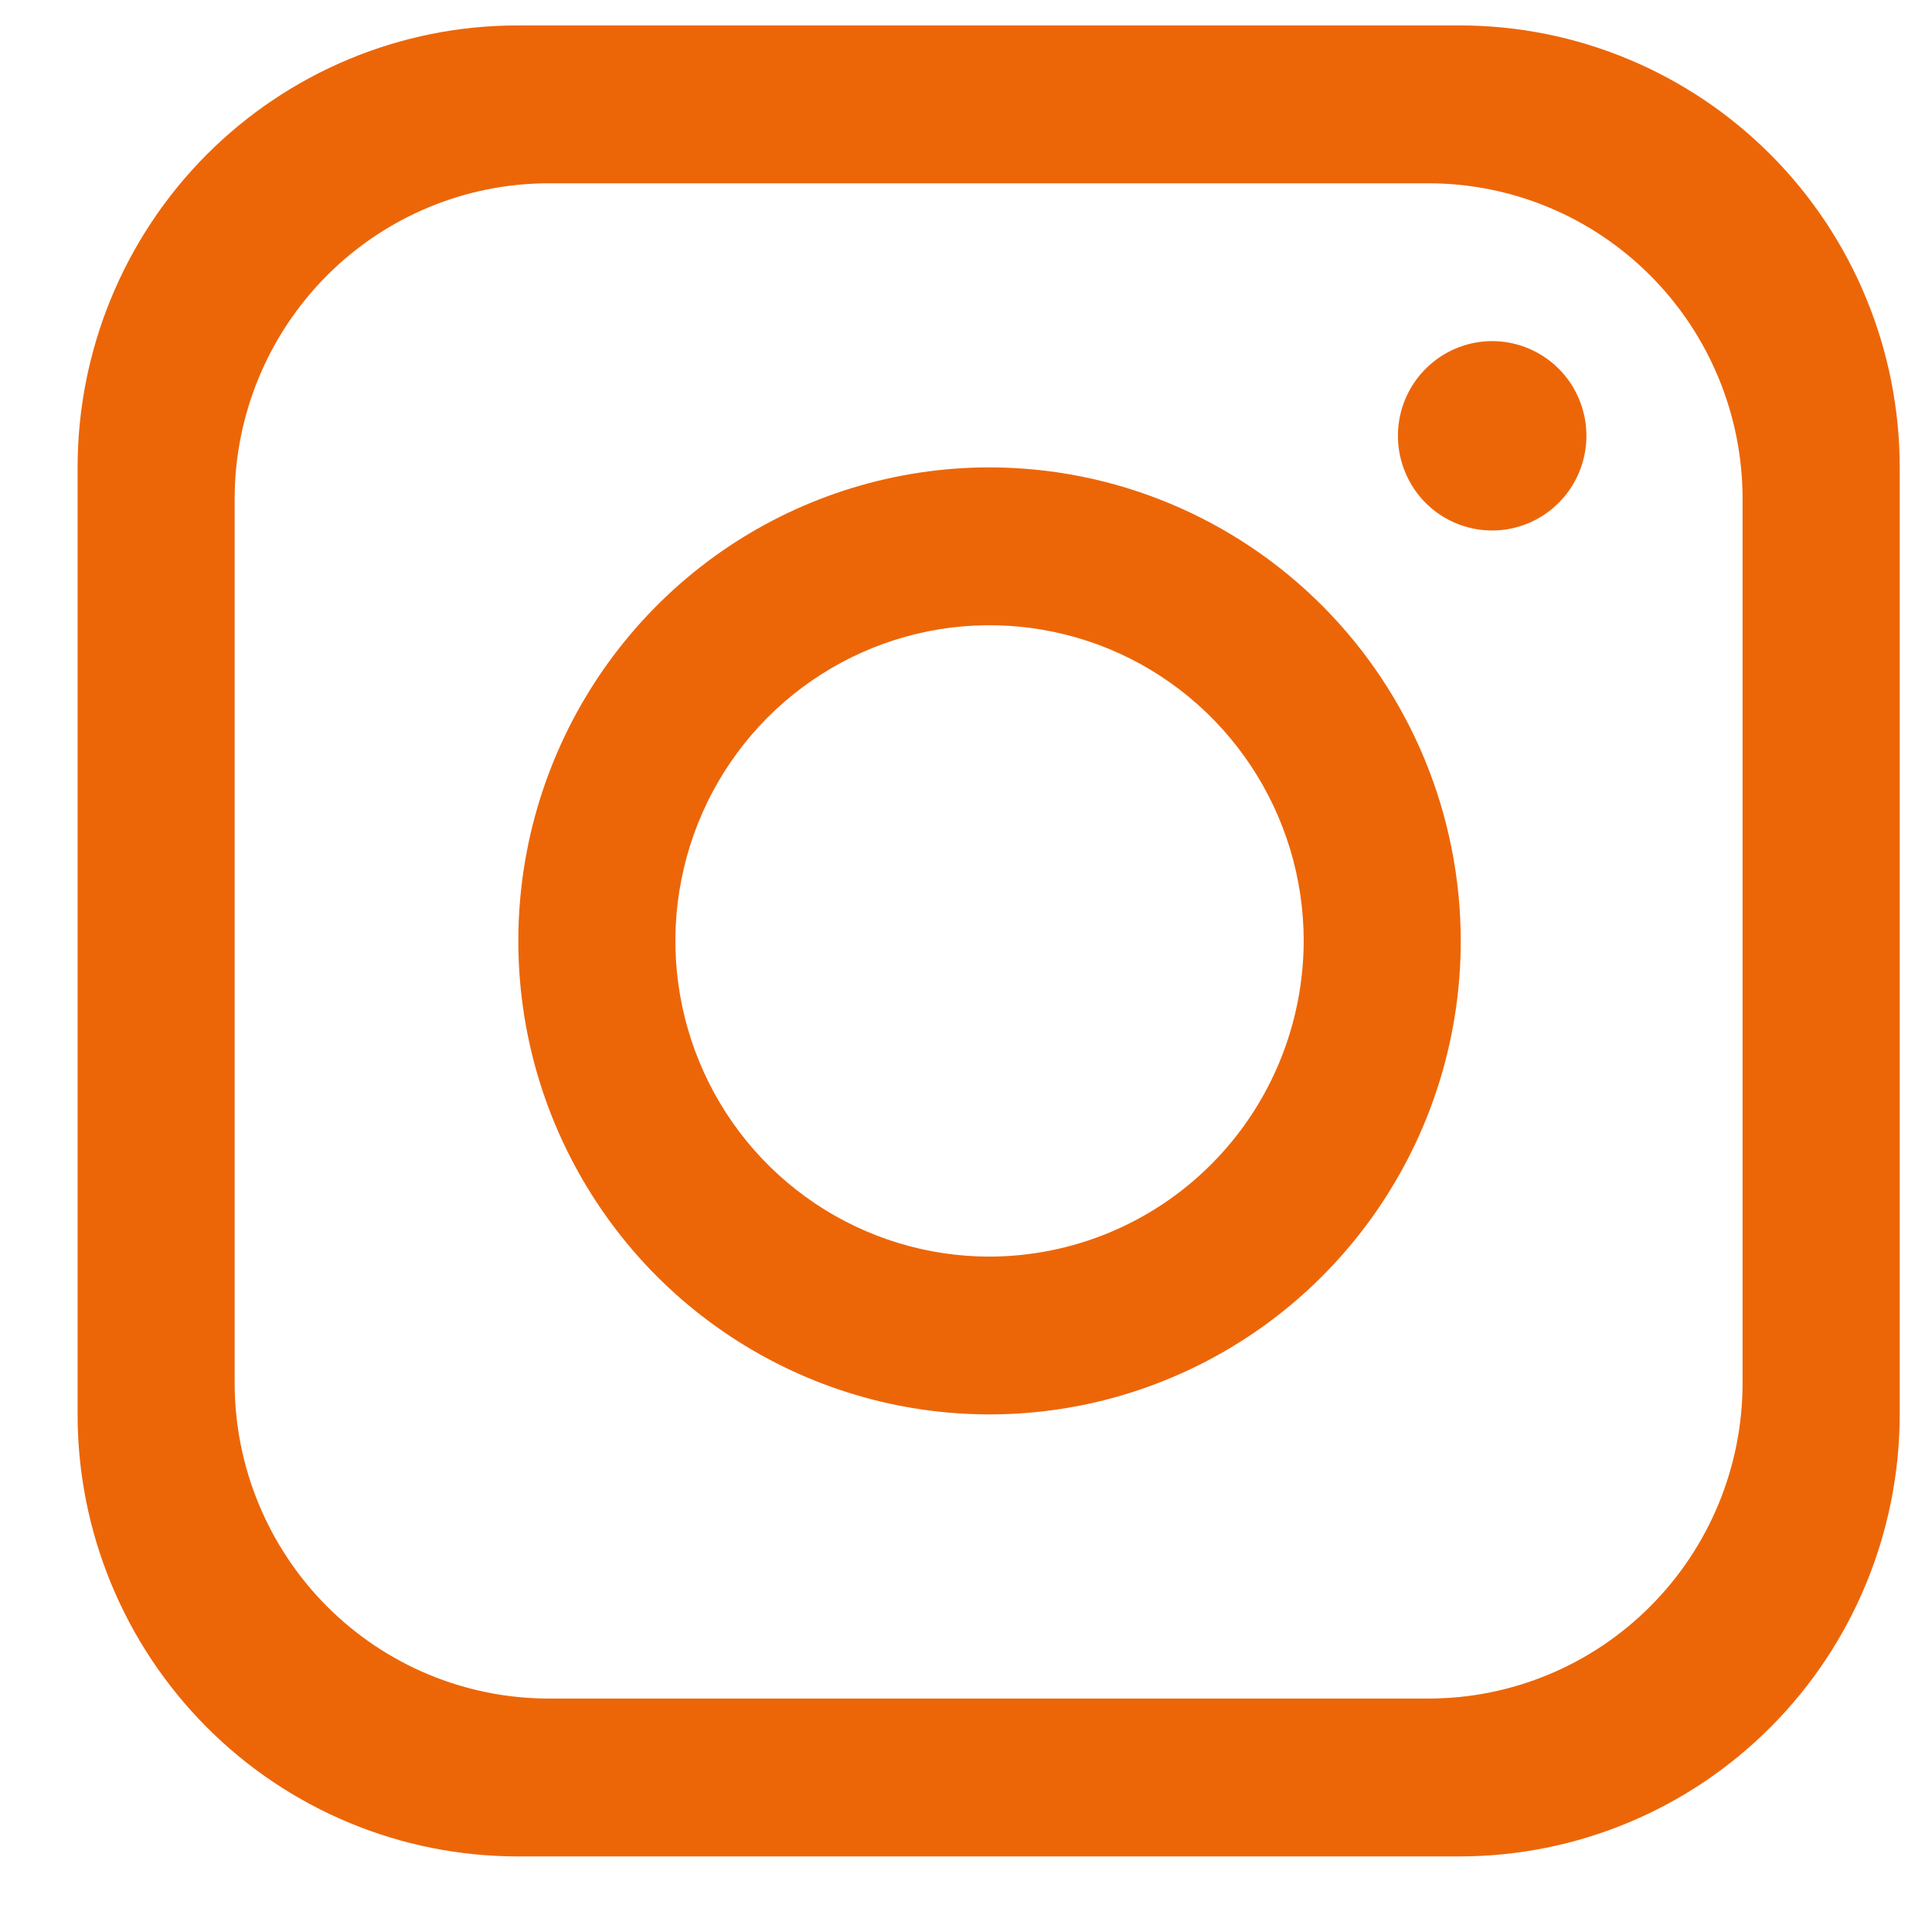 <svg width='24' height='24' viewBox='0 0 24 24' fill='none' xmlns='http://www.w3.org/2000/svg'><path d='M18.135 0.316H6.427C4.978 0.316 3.589 0.895 2.564 1.924C1.54 2.954 0.964 4.35 0.964 5.806V17.572C0.964 19.027 1.54 20.423 2.565 21.453C3.589 22.482 4.978 23.06 6.427 23.061H18.135C19.584 23.06 20.973 22.482 21.998 21.452C23.023 20.423 23.598 19.026 23.599 17.57V5.806C23.598 4.35 23.023 2.954 21.998 1.924C20.973 0.895 19.584 0.316 18.135 0.316ZM21.647 17.179C21.647 18.219 21.236 19.216 20.504 19.951C19.772 20.687 18.779 21.1 17.745 21.1H6.818C5.783 21.1 4.79 20.687 4.058 19.951C3.327 19.216 2.915 18.219 2.915 17.179V6.198C2.915 5.158 3.327 4.161 4.058 3.426C4.79 2.69 5.783 2.277 6.818 2.277H17.745C18.779 2.277 19.772 2.69 20.504 3.426C21.236 4.161 21.647 5.158 21.647 6.198V17.179Z' fill='#EC6608'/><path d='M12.292 5.806C11.135 5.806 10.003 6.151 9.04 6.797C8.078 7.444 7.328 8.362 6.885 9.437C6.441 10.512 6.326 11.695 6.551 12.836C6.777 13.977 7.335 15.025 8.153 15.848C8.972 16.67 10.015 17.23 11.15 17.457C12.286 17.684 13.463 17.568 14.532 17.122C15.602 16.677 16.516 15.923 17.159 14.956C17.803 13.989 18.146 12.852 18.146 11.688C18.145 10.128 17.528 8.633 16.431 7.53C15.333 6.427 13.845 5.807 12.292 5.806ZM12.292 15.61C11.521 15.61 10.766 15.38 10.124 14.949C9.482 14.518 8.982 13.906 8.687 13.189C8.392 12.473 8.314 11.684 8.465 10.924C8.615 10.163 8.987 9.464 9.533 8.915C10.079 8.367 10.774 7.994 11.531 7.842C12.288 7.691 13.073 7.769 13.786 8.065C14.499 8.362 15.108 8.865 15.537 9.51C15.966 10.155 16.195 10.913 16.195 11.688C16.193 12.728 15.782 13.725 15.05 14.46C14.319 15.195 13.327 15.608 12.292 15.61Z' fill='#EC6608'/><path d='M18.536 6.59C18.305 6.59 18.078 6.521 17.886 6.392C17.693 6.263 17.543 6.079 17.455 5.864C17.366 5.649 17.343 5.413 17.388 5.184C17.433 4.956 17.545 4.747 17.709 4.582C17.872 4.418 18.081 4.306 18.308 4.26C18.535 4.215 18.77 4.238 18.984 4.327C19.198 4.416 19.381 4.567 19.51 4.76C19.638 4.954 19.707 5.181 19.707 5.414C19.707 5.726 19.583 6.025 19.364 6.245C19.144 6.466 18.847 6.59 18.536 6.59Z' fill='#EC6608'/></svg>